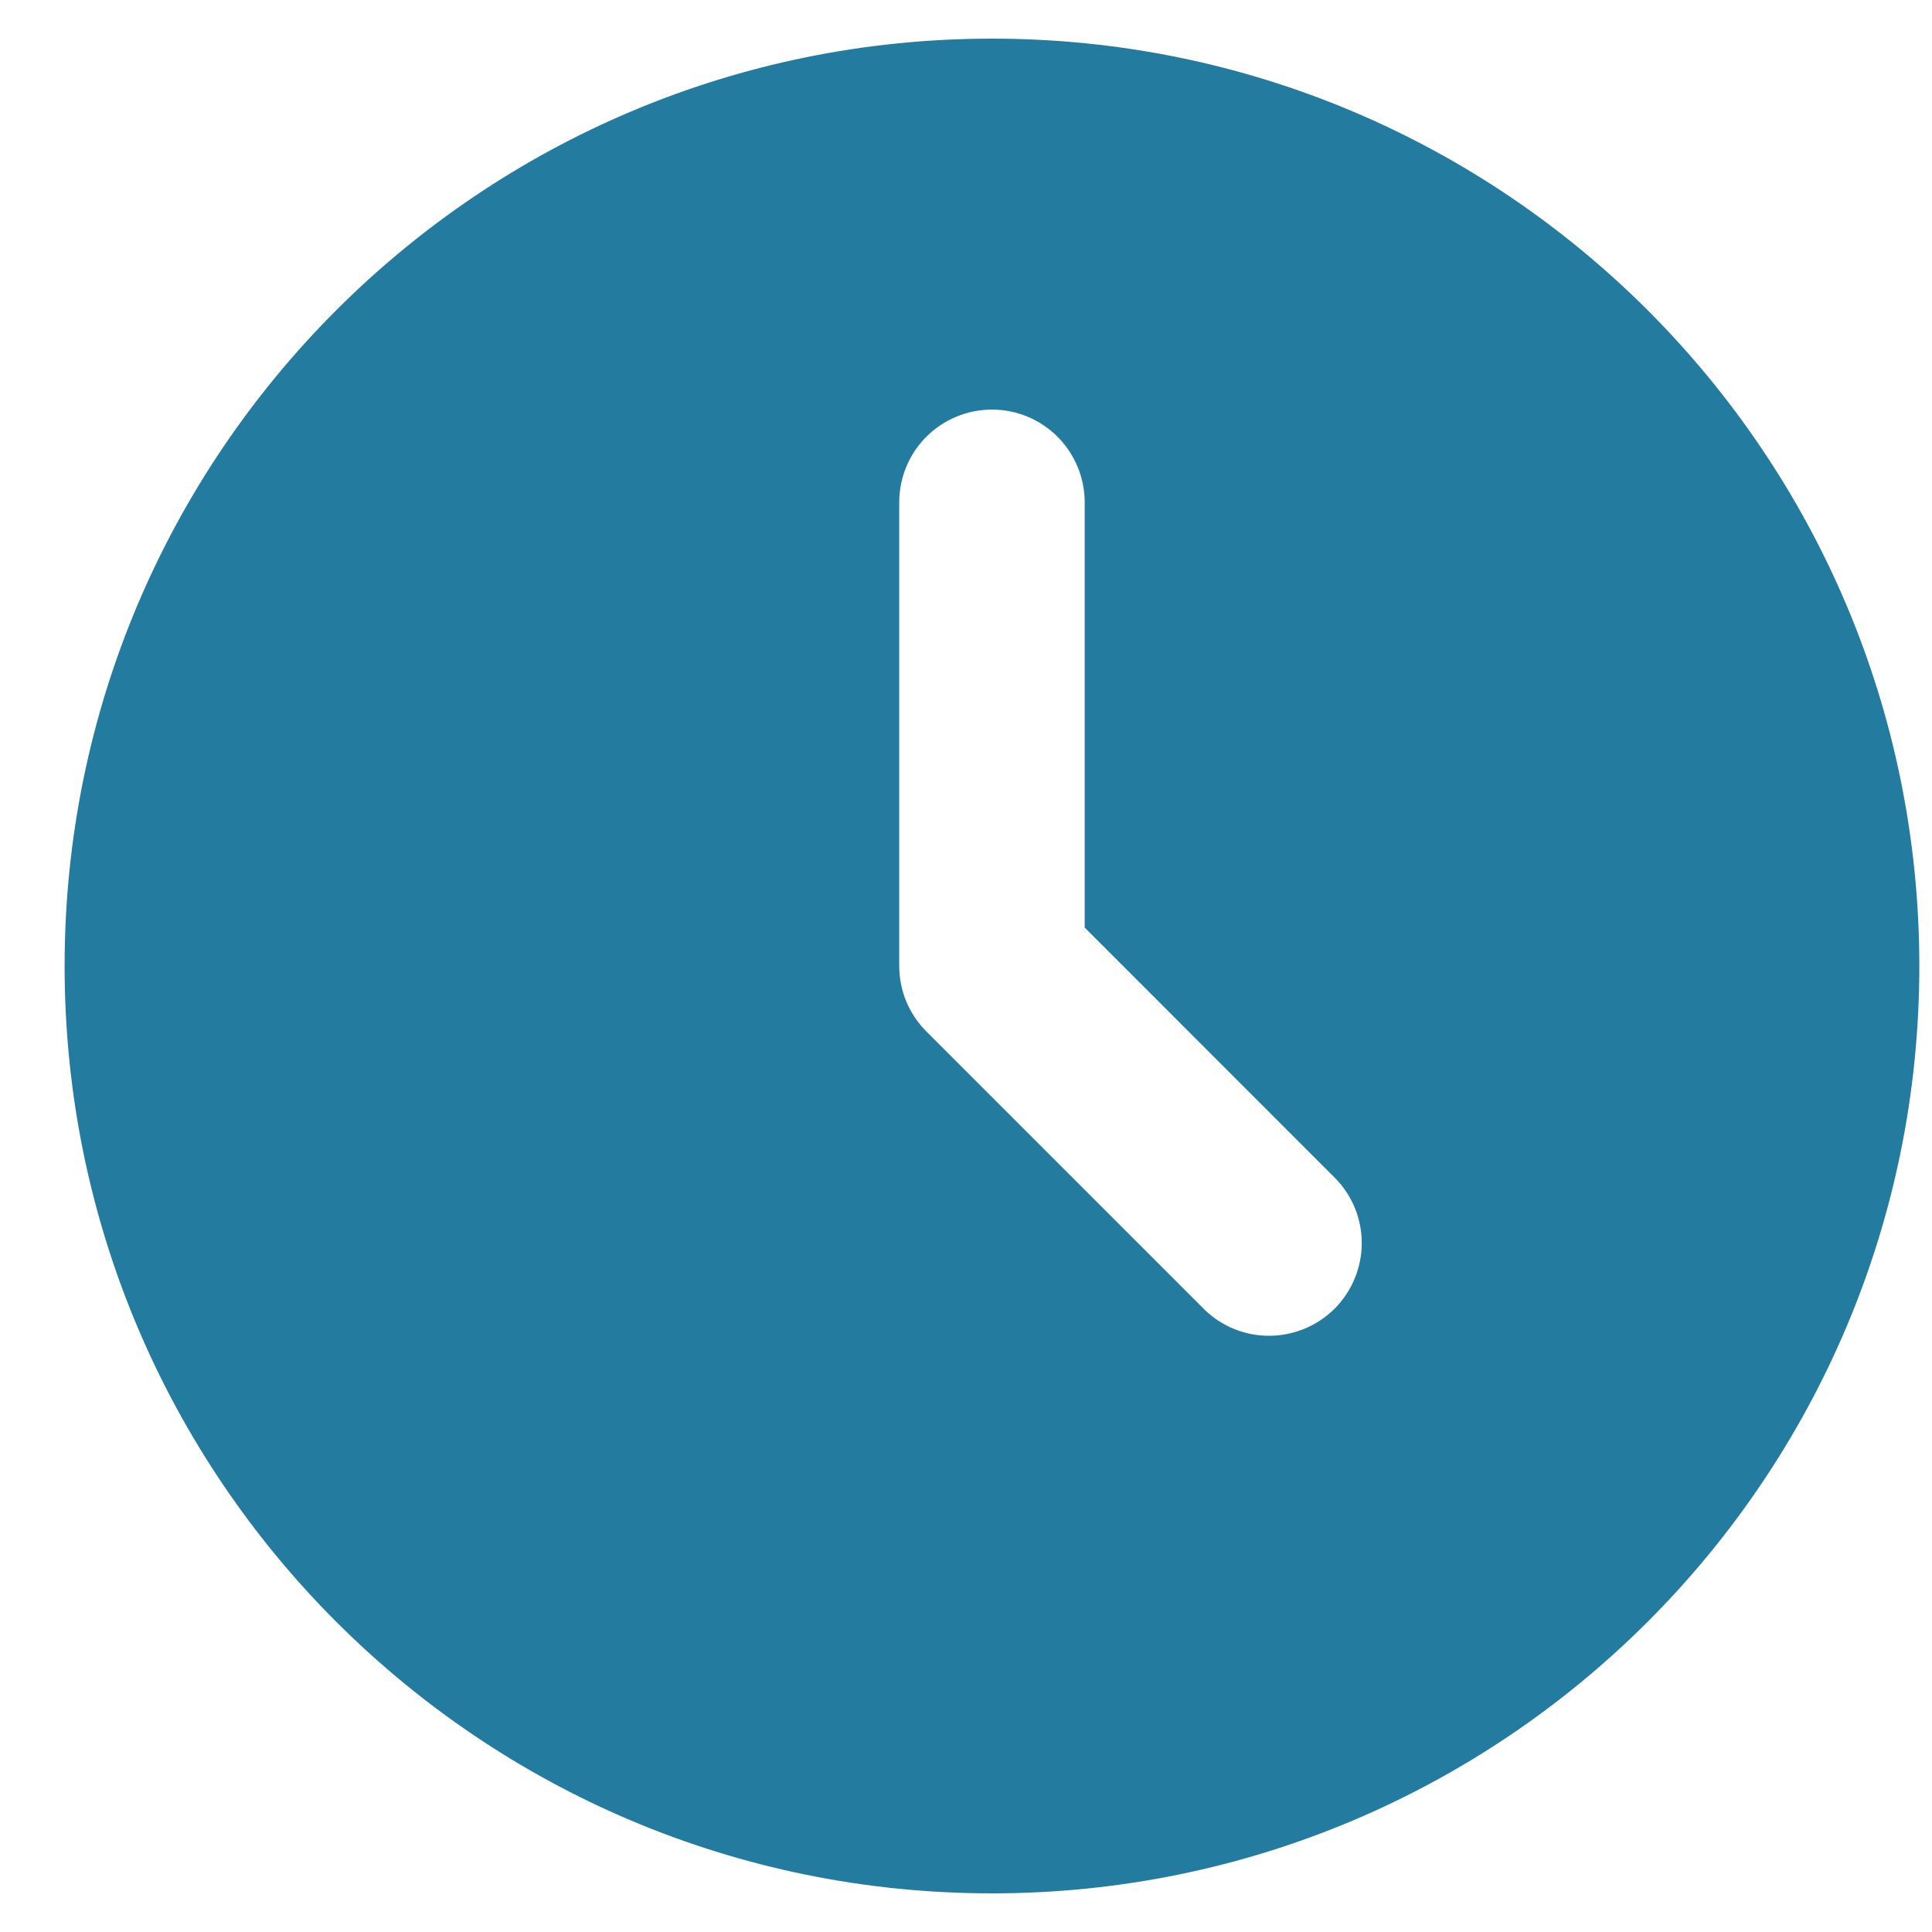 <svg width="25" height="25" viewBox="0 0 25 25" fill="none" xmlns="http://www.w3.org/2000/svg">
<path d="M12.836 0.5C19.463 0.5 24.836 5.872 24.836 12.5C24.836 19.128 19.463 24.5 12.836 24.5C6.208 24.5 0.836 19.128 0.836 12.5C0.836 5.872 6.208 0.5 12.836 0.5ZM12.836 5.3C12.518 5.3 12.213 5.426 11.987 5.651C11.762 5.877 11.636 6.182 11.636 6.5V12.5C11.636 12.818 11.762 13.123 11.988 13.348L15.588 16.948C15.814 17.167 16.117 17.288 16.432 17.285C16.746 17.282 17.047 17.156 17.27 16.934C17.492 16.711 17.618 16.41 17.621 16.096C17.624 15.781 17.503 15.478 17.284 15.252L14.036 12.003V6.5C14.036 6.182 13.909 5.877 13.684 5.651C13.459 5.426 13.154 5.3 12.836 5.3Z" fill="#247BA0"/>
</svg>
